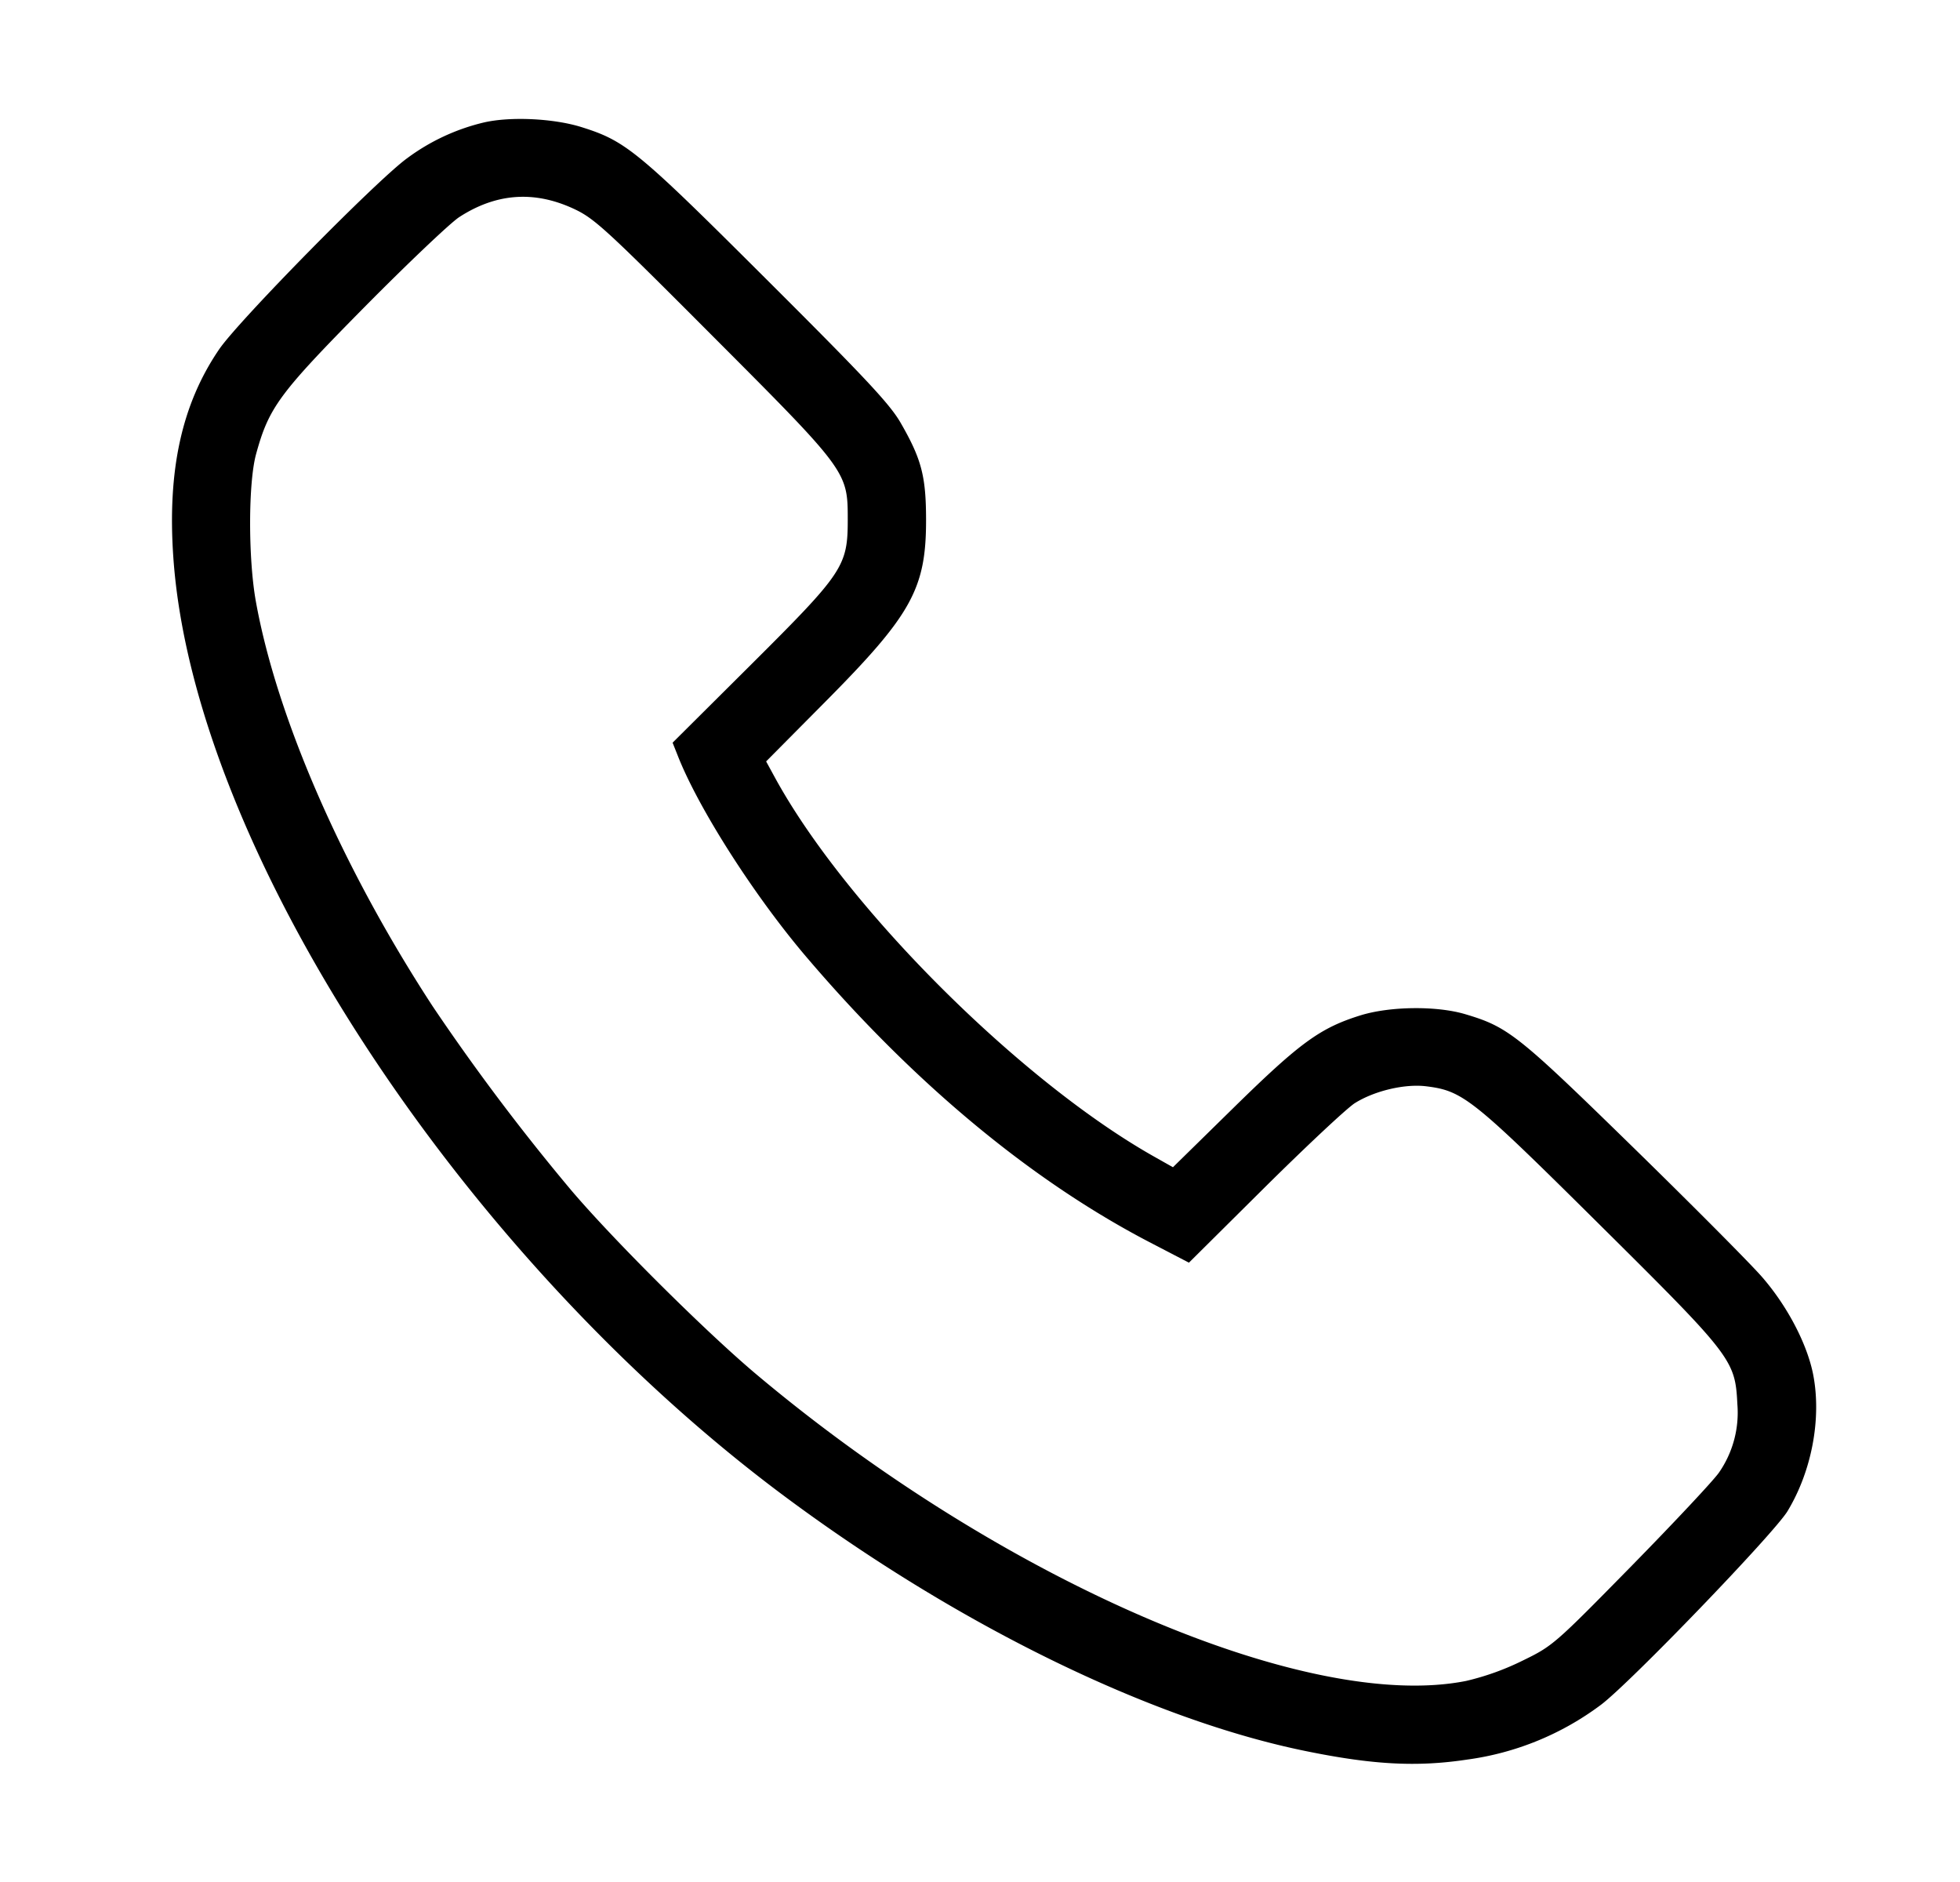 <svg width="25" height="24" fill="none" xmlns="http://www.w3.org/2000/svg"><path d="M6.175 1.561a2.679 2.679 0 0 0-.982.457c-.38.274-2.149 2.071-2.398 2.437-.476.698-.662 1.541-.584 2.655.255 3.674 3.642 8.877 7.789 11.966 2.211 1.646 4.677 2.852 6.658 3.255.857.175 1.418.204 2.055.108a3.663 3.663 0 0 0 1.709-.7c.374-.282 2.205-2.183 2.378-2.468.309-.511.435-1.179.328-1.738-.076-.392-.331-.88-.657-1.253-.156-.178-.902-.928-1.659-1.667-1.454-1.42-1.578-1.518-2.124-1.68-.364-.108-.959-.101-1.334.015-.515.16-.772.348-1.612 1.171l-.781.766-.241-.136c-1.708-.963-3.927-3.178-4.829-4.821l-.119-.218.755-.761c1.103-1.111 1.286-1.443 1.285-2.324-.001-.552-.058-.77-.322-1.229-.137-.24-.441-.565-1.714-1.834-1.649-1.645-1.794-1.763-2.359-1.941-.355-.111-.903-.137-1.242-.06m1.144 1.102c.262.122.407.255 1.769 1.621 1.718 1.721 1.725 1.73 1.725 2.341 0 .596-.055.677-1.233 1.85l-1.001.996.068.171c.266.675.979 1.789 1.642 2.566 1.366 1.603 2.859 2.843 4.366 3.629l.51.265.969-.962c.534-.529 1.05-1.012 1.148-1.073.253-.158.638-.248.911-.214.467.058.588.155 2.206 1.76 1.696 1.682 1.733 1.73 1.761 2.29a1.34 1.34 0 0 1-.233.874c-.063.094-.565.63-1.115 1.191-.988 1.006-1.005 1.021-1.395 1.211a3.335 3.335 0 0 1-.717.257c-2.031.403-5.924-1.279-9.054-3.911-.642-.54-1.805-1.696-2.352-2.337a27.83 27.83 0 0 1-1.775-2.355C4.368 11.071 3.53 9.152 3.263 7.667c-.098-.549-.097-1.509.003-1.875.163-.595.293-.772 1.377-1.87.552-.558 1.098-1.077 1.214-1.153.471-.306.957-.341 1.462-.106" fill-rule="evenodd" fill="#000"/></svg>